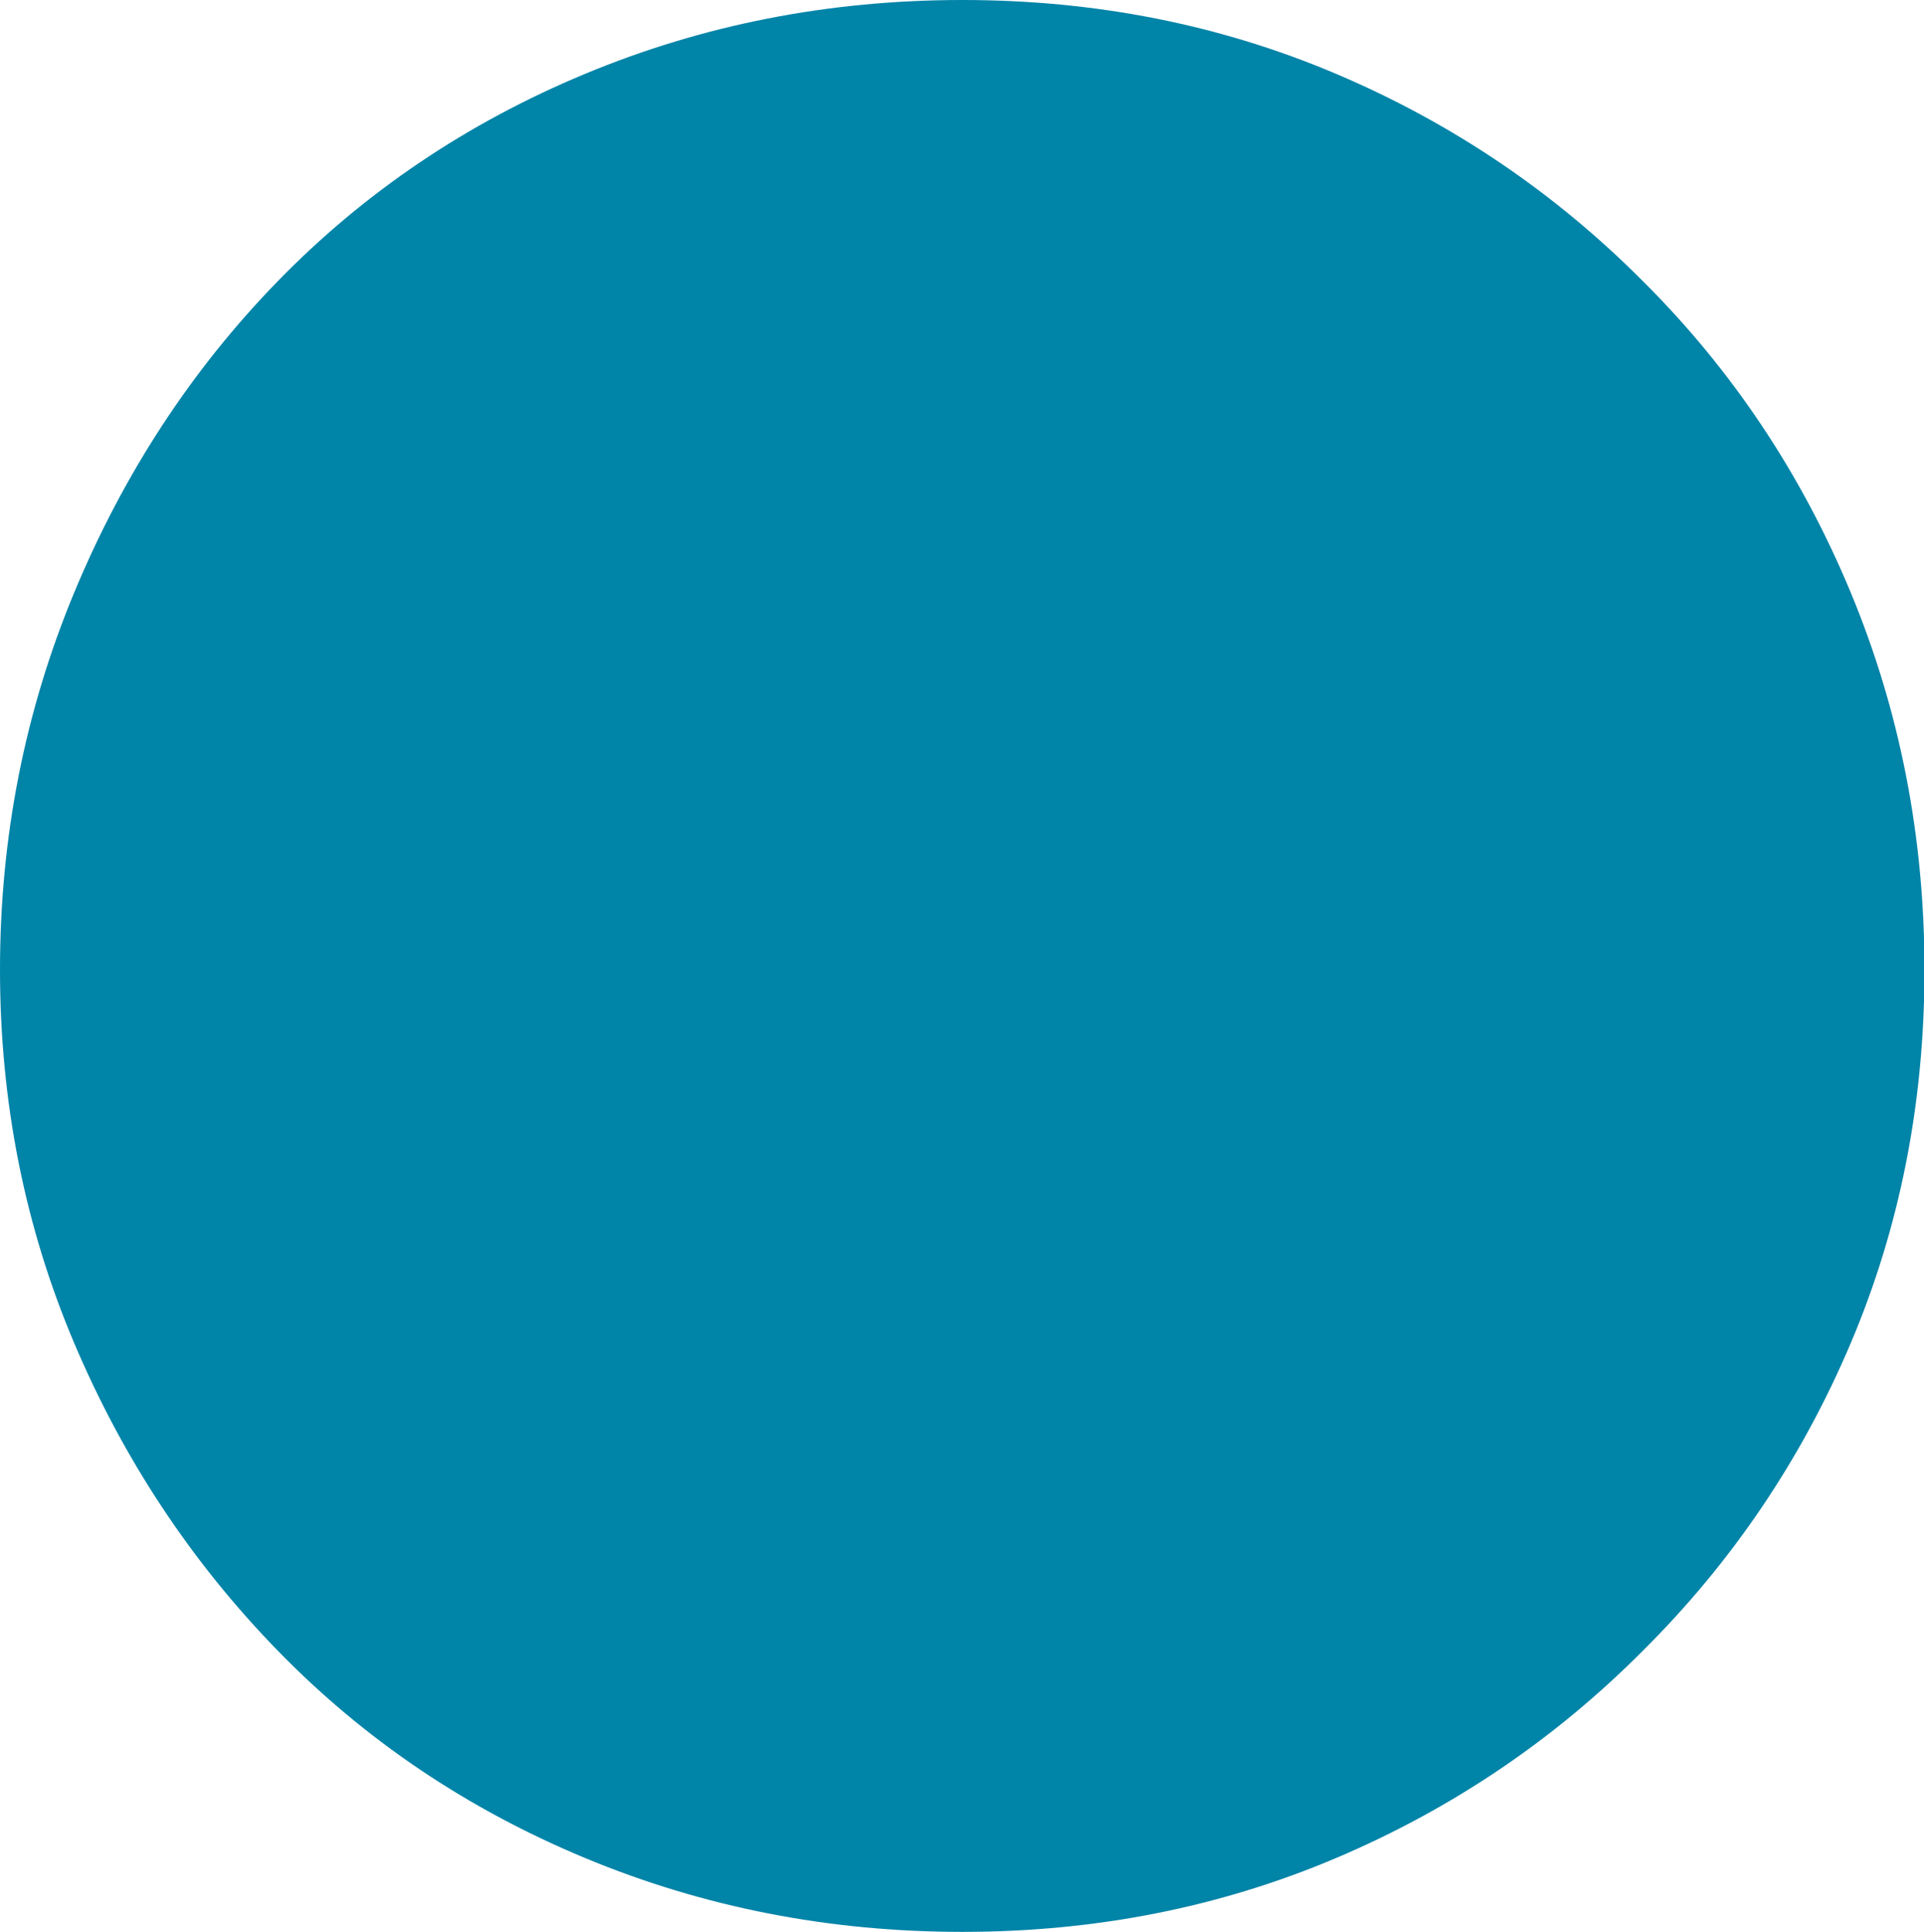 <?xml version="1.0" encoding="UTF-8" standalone="no"?>
<svg viewBox="0.062 -4.078 4.062 4.078"
 xmlns="http://www.w3.org/2000/svg" xmlns:xlink="http://www.w3.org/1999/xlink"  version="1.2" baseProfile="tiny">
<title>Qt SVG Document</title>
<desc>Generated with Qt</desc>
<defs>
</defs>
<g fill="none" stroke="black" stroke-width="1" fill-rule="evenodd" stroke-linecap="square" stroke-linejoin="bevel" >

<g fill="#0084a8" fill-opacity="1" stroke="none" transform="matrix(1,0,0,1,0,0)"
font-family="ESRI Default Marker" font-size="4.5" font-weight="400" font-style="normal" 
>
<path vector-effect="none" fill-rule="nonzero" d="M4.125,-2.031 C4.125,-1.75 4.073,-1.487 3.969,-1.242 C3.865,-0.997 3.719,-0.781 3.531,-0.594 C3.344,-0.406 3.128,-0.26 2.883,-0.156 C2.638,-0.052 2.375,0 2.094,0 C1.812,0 1.547,-0.052 1.297,-0.156 C1.047,-0.26 0.831,-0.406 0.648,-0.594 C0.466,-0.781 0.323,-0.997 0.219,-1.242 C0.115,-1.487 0.062,-1.75 0.062,-2.031 C0.062,-2.312 0.115,-2.578 0.219,-2.828 C0.323,-3.078 0.466,-3.297 0.648,-3.484 C0.831,-3.672 1.047,-3.818 1.297,-3.922 C1.547,-4.026 1.812,-4.078 2.094,-4.078 C2.375,-4.078 2.638,-4.026 2.883,-3.922 C3.128,-3.818 3.344,-3.672 3.531,-3.484 C3.719,-3.297 3.865,-3.078 3.969,-2.828 C4.073,-2.578 4.125,-2.312 4.125,-2.031 "/>
</g>
</g>
</svg>
